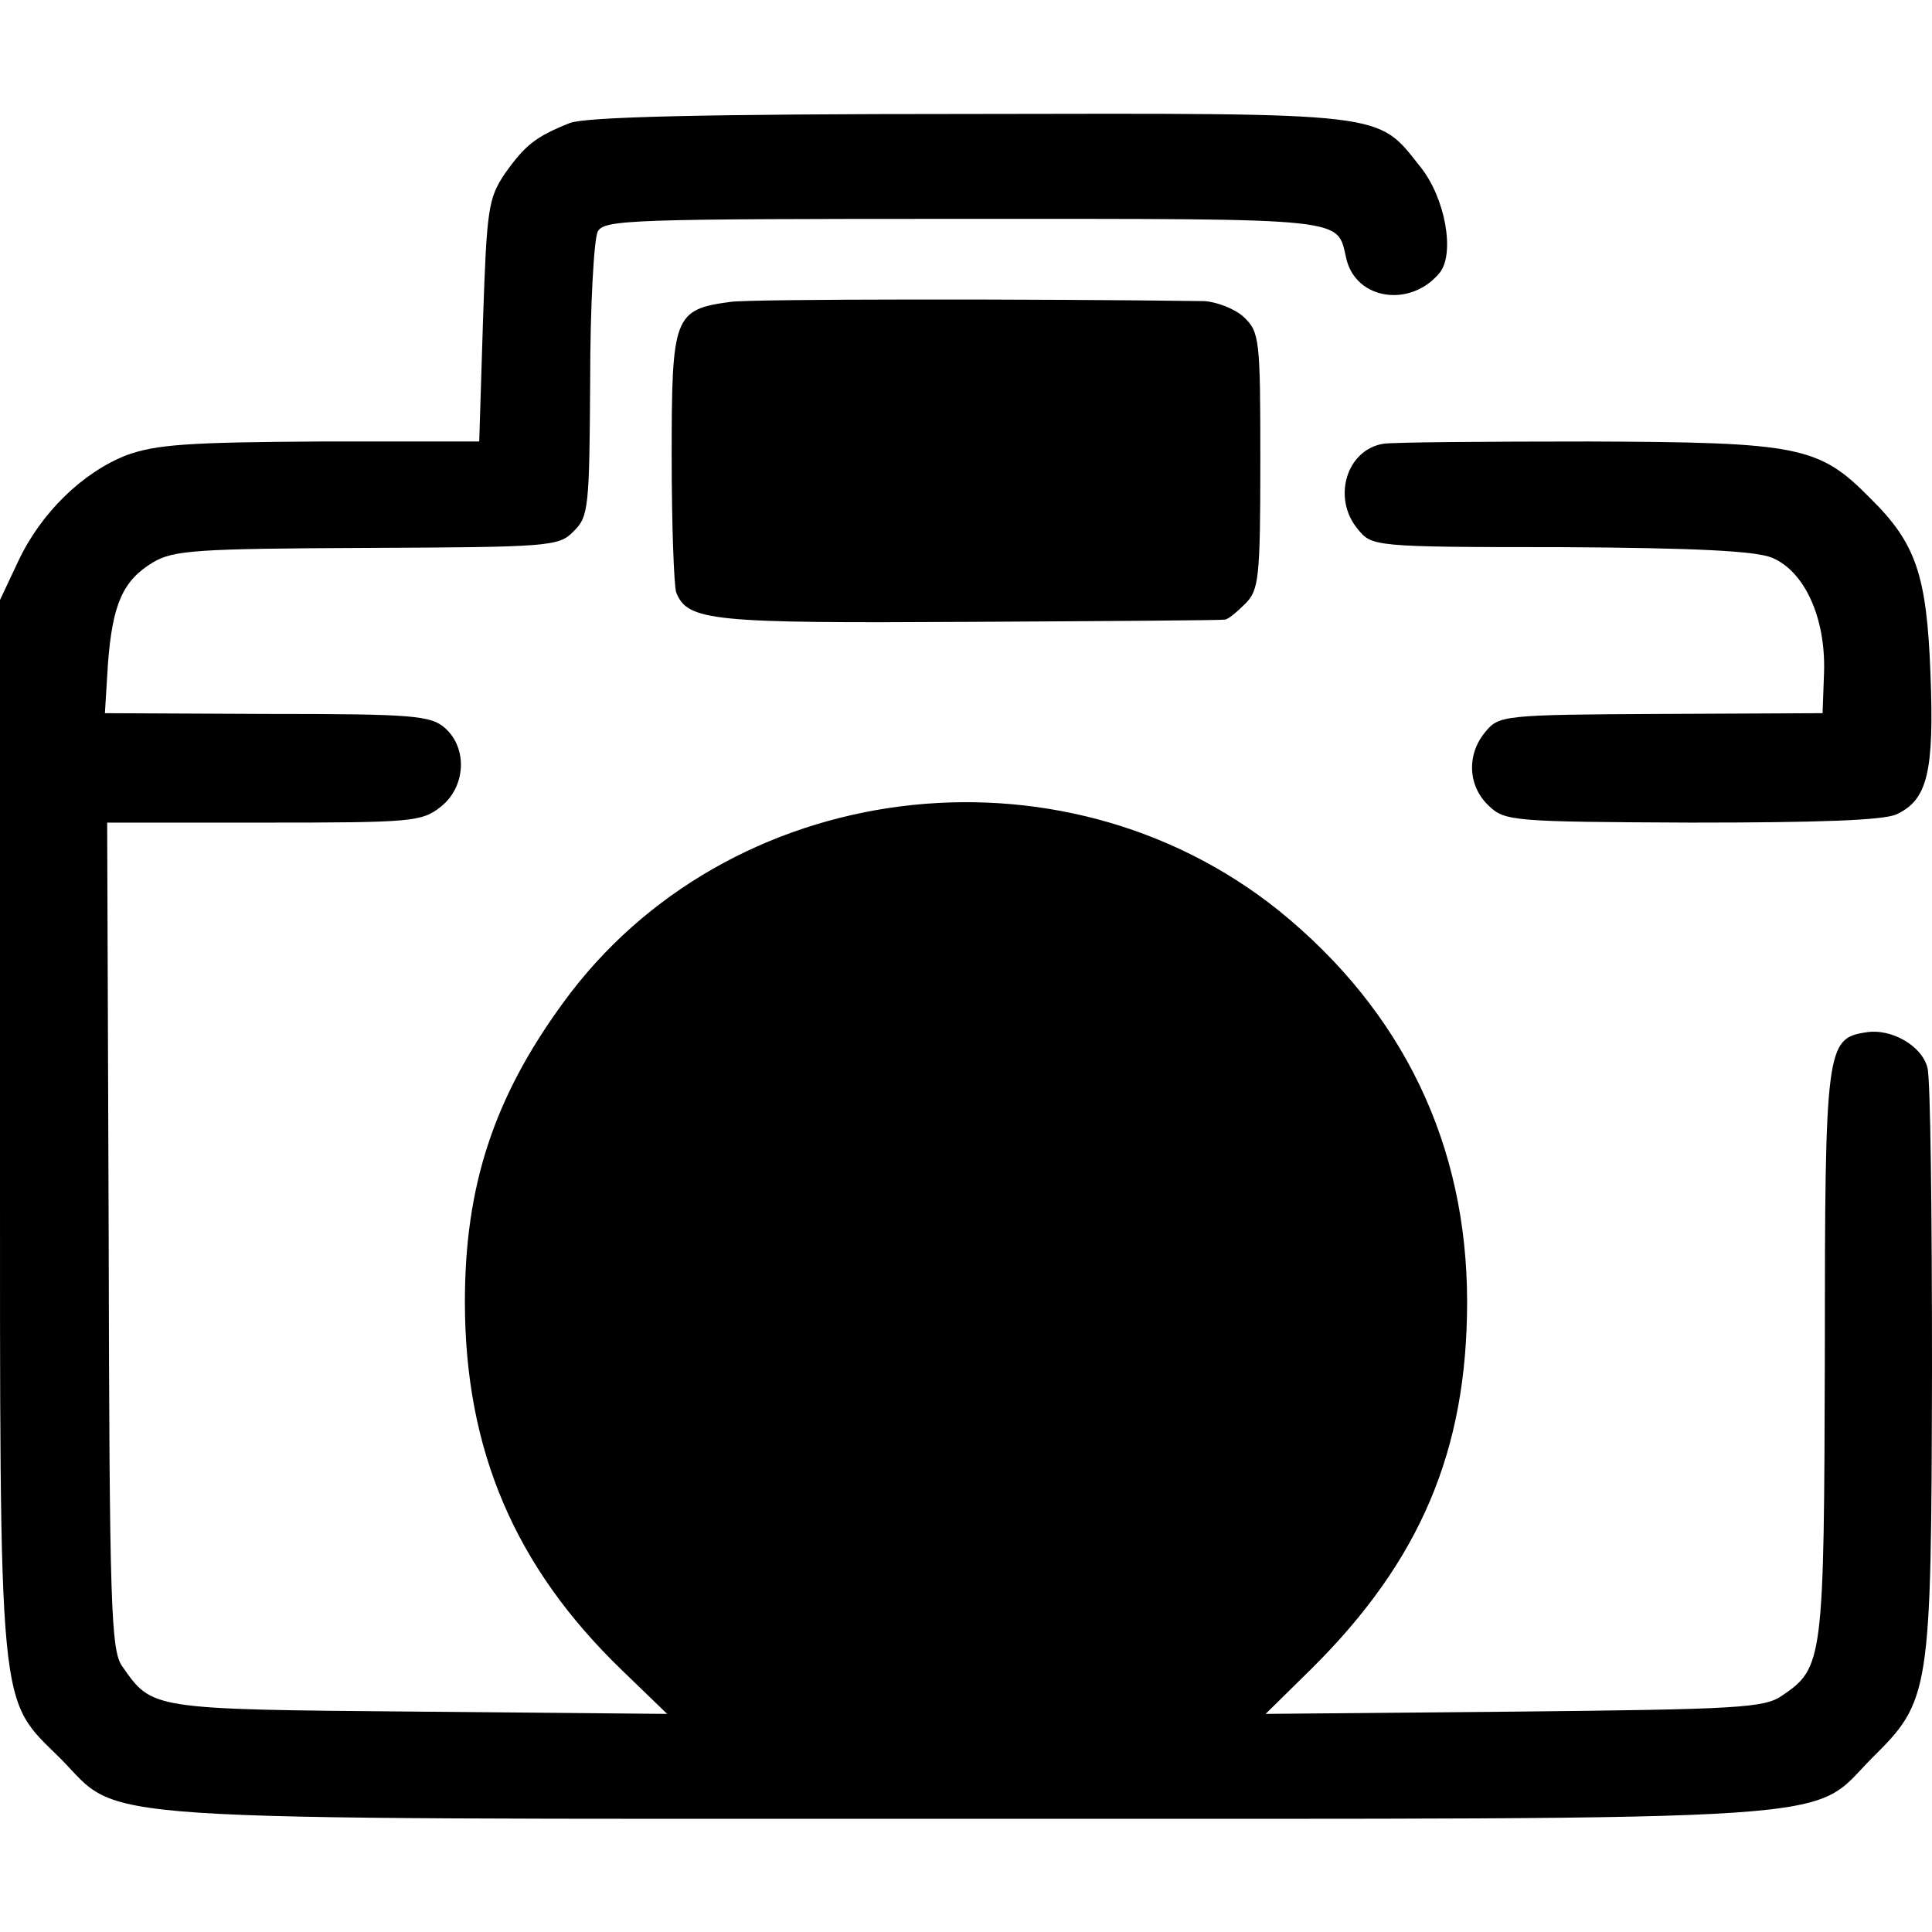<?xml version="1.0" standalone="no"?>
<!DOCTYPE svg PUBLIC "-//W3C//DTD SVG 20010904//EN"
 "http://www.w3.org/TR/2001/REC-SVG-20010904/DTD/svg10.dtd">
<svg version="1.0" xmlns="http://www.w3.org/2000/svg"
 width="256pt" height="256pt" viewBox="0 0 256 256"
 preserveAspectRatio="xMidYMid meet">
<g transform="translate(0,256) scale(0.1,-0.1)"
fill="#000000" stroke="none">
<path d="M755 2397 c-45 -18 -59 -29 -86 -67 -22 -33 -24 -46 -29 -195 l-5
-160 -210 0 c-176 -1 -218 -4 -257 -18 -59 -23 -114 -77 -144 -141 l-24 -51 0
-696 c0 -791 -3 -757 80 -839 84 -85 4 -80 1200 -80 1196 0 1116 -5 1200 80
78 77 79 85 80 515 0 206 -2 386 -6 400 -7 29 -48 53 -82 47 -52 -8 -54 -21
-54 -426 -1 -407 -2 -416 -57 -453 -23 -16 -58 -18 -355 -21 l-329 -3 61 60
c144 143 206 289 206 486 0 208 -85 385 -249 518 -290 233 -732 177 -949 -122
-92 -126 -130 -243 -130 -396 0 -196 66 -351 208 -488 l60 -58 -330 3 c-356 3
-352 3 -392 60 -15 21 -17 78 -18 571 l-2 547 208 0 c195 0 209 1 234 21 33
26 36 77 6 104 -19 17 -42 19 -236 19 l-215 1 4 65 c6 80 20 111 60 135 27 16
58 18 284 19 242 1 254 2 273 22 20 19 21 32 22 200 0 98 5 187 10 197 8 16
42 17 487 17 515 0 492 2 505 -53 13 -55 86 -65 124 -18 20 26 7 99 -26 140
-58 73 -39 71 -597 70 -357 0 -509 -4 -530 -12z"/>
<path d="M968 2160 c-75 -10 -78 -19 -78 -204 0 -90 3 -172 6 -181 15 -38 47
-41 389 -39 182 1 333 2 338 3 4 0 16 10 27 21 18 18 20 33 20 190 0 161 -1
170 -22 190 -12 11 -36 20 -52 21 -220 3 -599 3 -628 -1z"/>
<path d="M1833 1972 c-49 -8 -68 -72 -34 -113 19 -23 19 -24 269 -24 178 -1
258 -5 280 -14 43 -18 71 -79 69 -151 l-2 -55 -214 -1 c-210 -1 -215 -2 -233
-24 -25 -30 -23 -72 5 -98 21 -20 32 -21 268 -22 168 0 255 3 272 11 41 19 50
56 45 186 -5 131 -19 173 -80 233 -68 69 -94 74 -373 75 -137 0 -260 -1 -272
-3z"/>
</g>
</svg>
